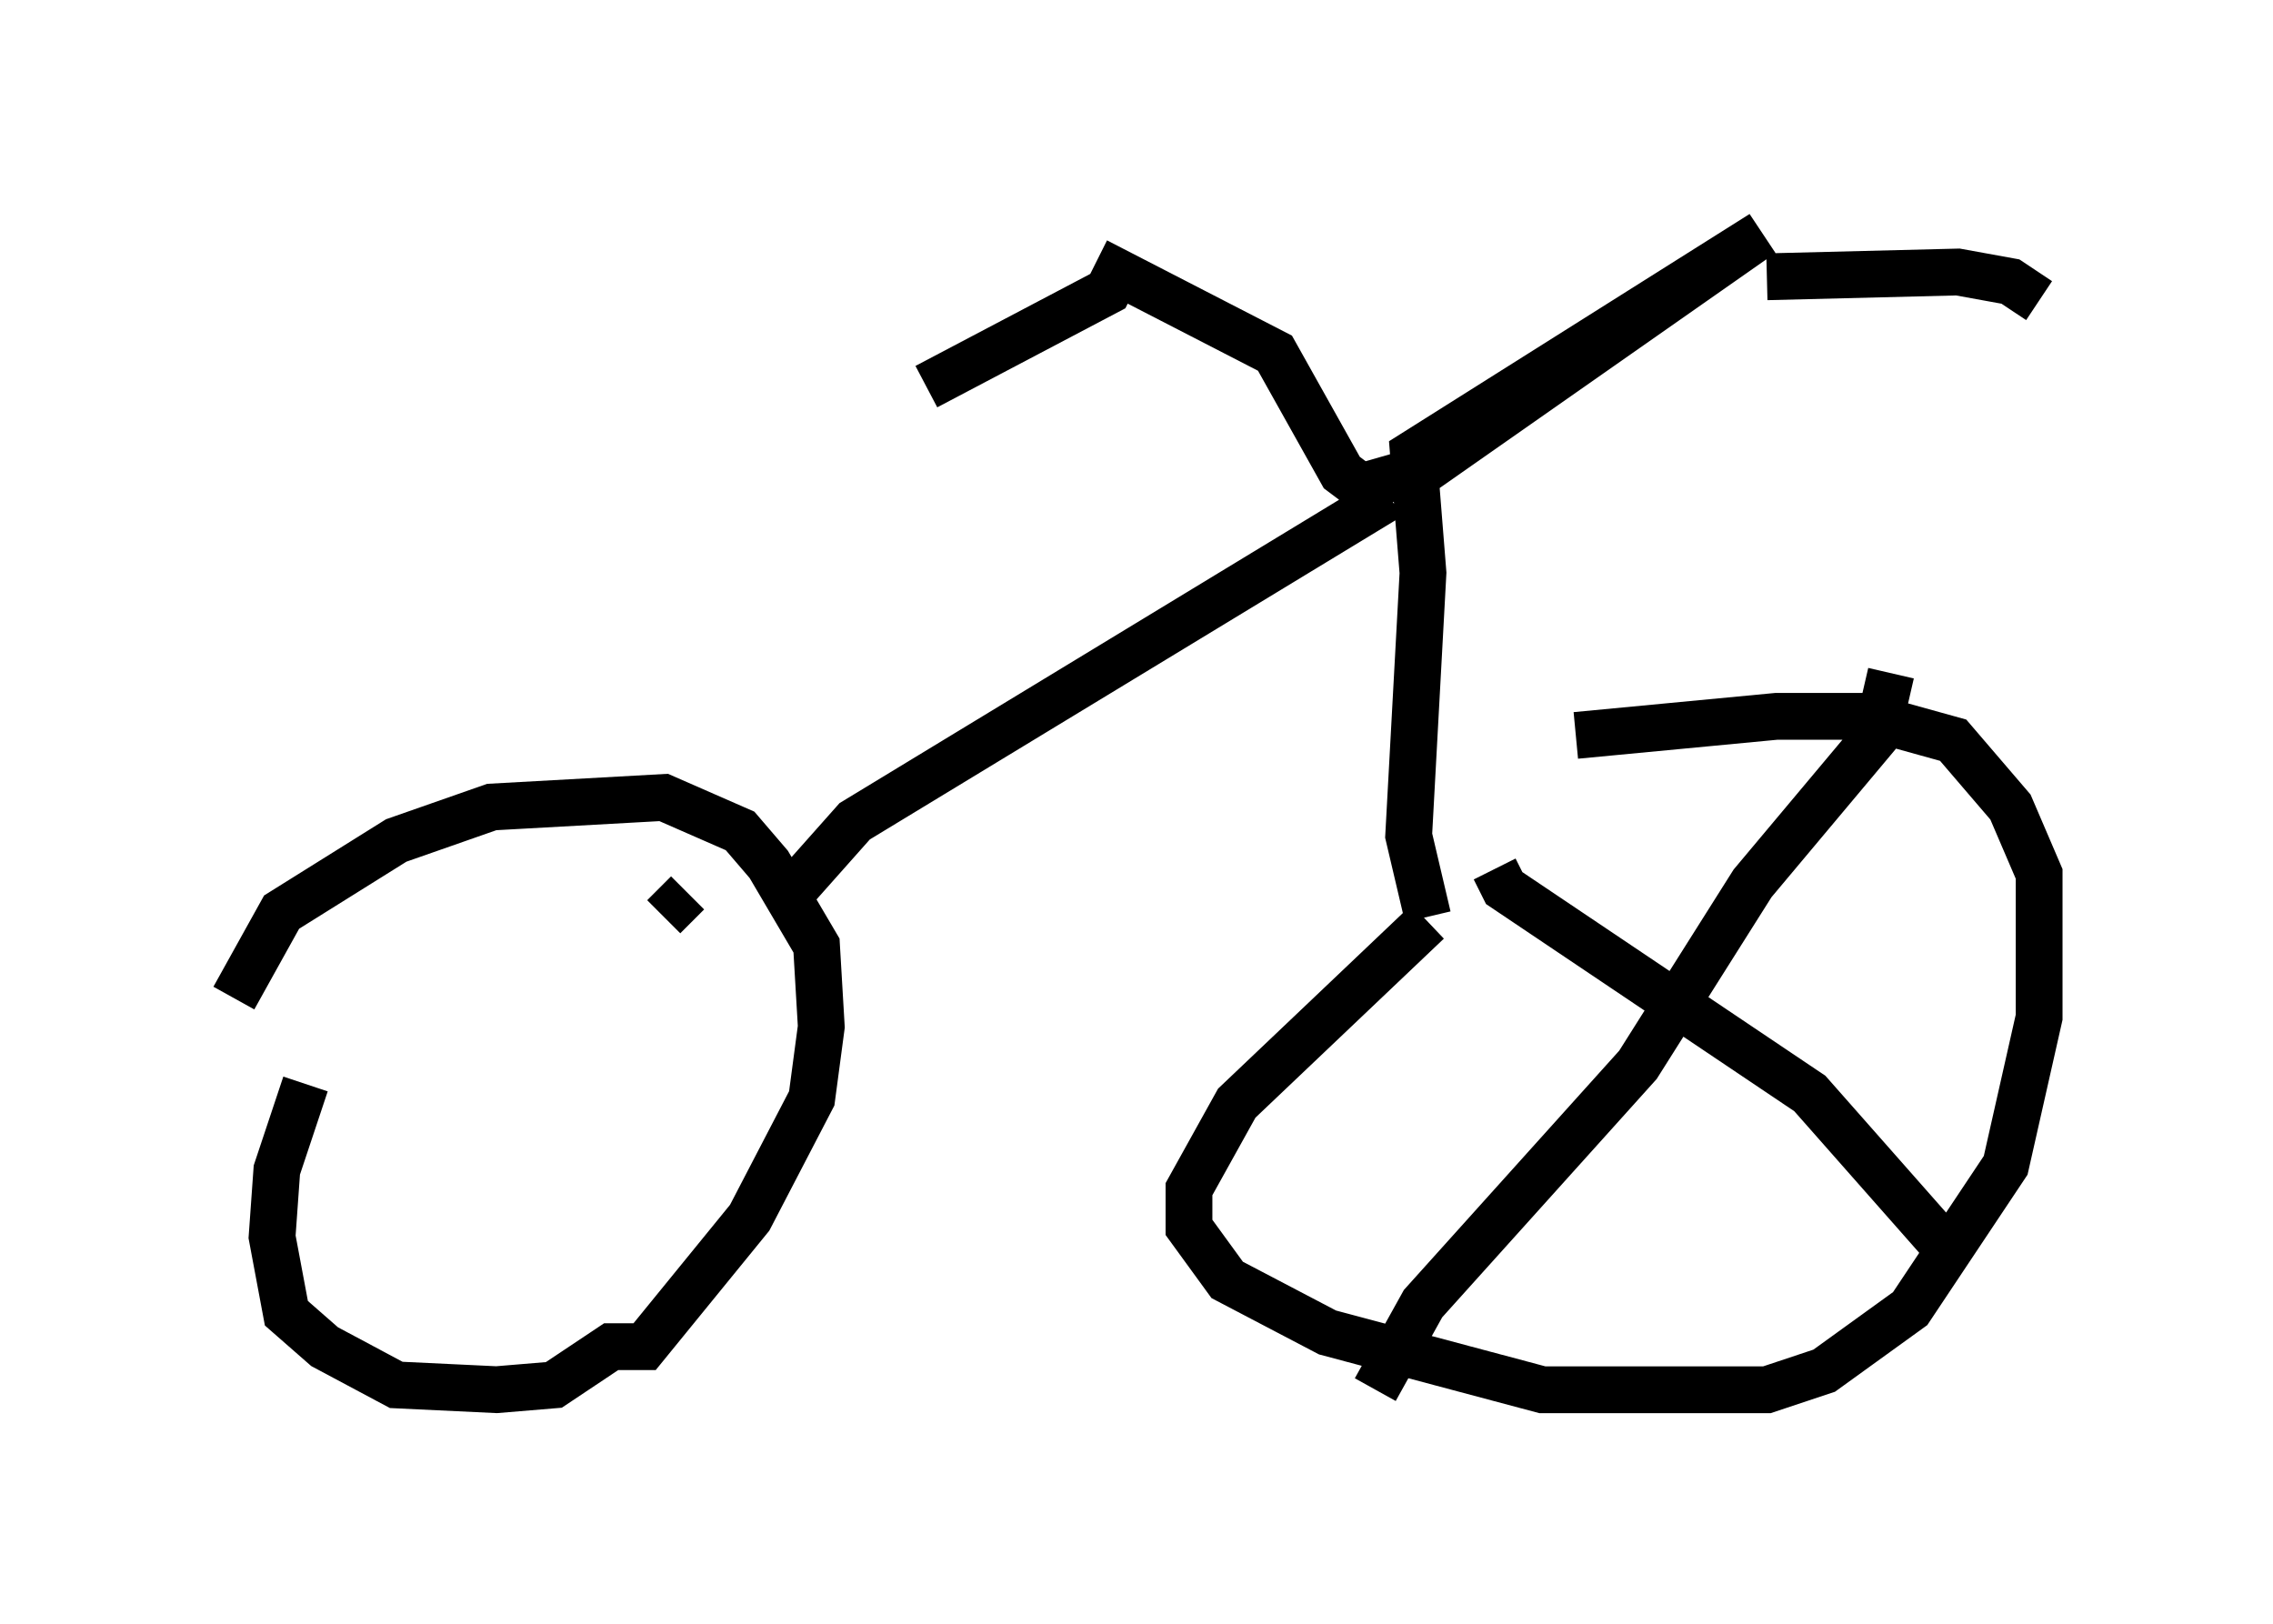 <?xml version="1.0" encoding="utf-8" ?>
<svg baseProfile="full" height="34.704" version="1.1" width="48.588" xmlns="http://www.w3.org/2000/svg" xmlns:ev="http://www.w3.org/2001/xml-events" xmlns:xlink="http://www.w3.org/1999/xlink"><defs /><rect fill="white" height="34.704" width="48.588" x="0" y="0" /><path d="M32.052, 16.229 m1.633, -0.51 l4.288, -0.408 1.94, 0.0 l1.838, 0.51 1.225, 1.429 l0.613, 1.429 0.0, 3.063 l-0.715, 3.165 -2.042, 3.063 l-1.838, 1.327 -1.225, 0.408 l-4.798, 0.0 -4.594, -1.225 l-2.144, -1.123 -0.817, -1.123 l0.0, -0.817 1.021, -1.838 l4.083, -3.879 m-25.521, 1.633 l1.021, -1.838 2.45, -1.531 l2.042, -0.715 3.675, -0.204 l1.633, 0.715 0.613, 0.715 l1.021, 1.735 0.102, 1.735 l-0.204, 1.531 -1.327, 2.552 l-2.246, 2.756 -0.715, 0.0 l-1.225, 0.817 -1.225, 0.102 l-2.144, -0.102 -1.531, -0.817 l-0.817, -0.715 -0.306, -1.633 l0.102, -1.429 0.613, -1.838 m10.106, -3.777 l1.633, -1.838 11.433, -6.942 m0.817, 8.983 l-0.408, -1.735 0.306, -5.615 l-0.204, -2.552 7.452, -4.696 l-7.146, 5.002 -1.429, 0.408 l-0.408, -0.306 -1.429, -2.552 l-3.369, -1.735 -0.204, 0.408 l-3.879, 2.042 m17.967, -2.348 l4.083, -0.102 1.123, 0.204 l0.613, 0.408 m-11.638, 12.148 l0.204, 0.408 6.533, 4.39 l3.063, 3.471 m-1.327, -12.454 l-0.306, 1.327 -2.654, 3.165 l-2.45, 3.879 -4.594, 5.104 l-1.021, 1.838 m-14.7, -10.617 l-0.51, 0.51 " fill="none" stroke="black" stroke-width="1" /></svg>
